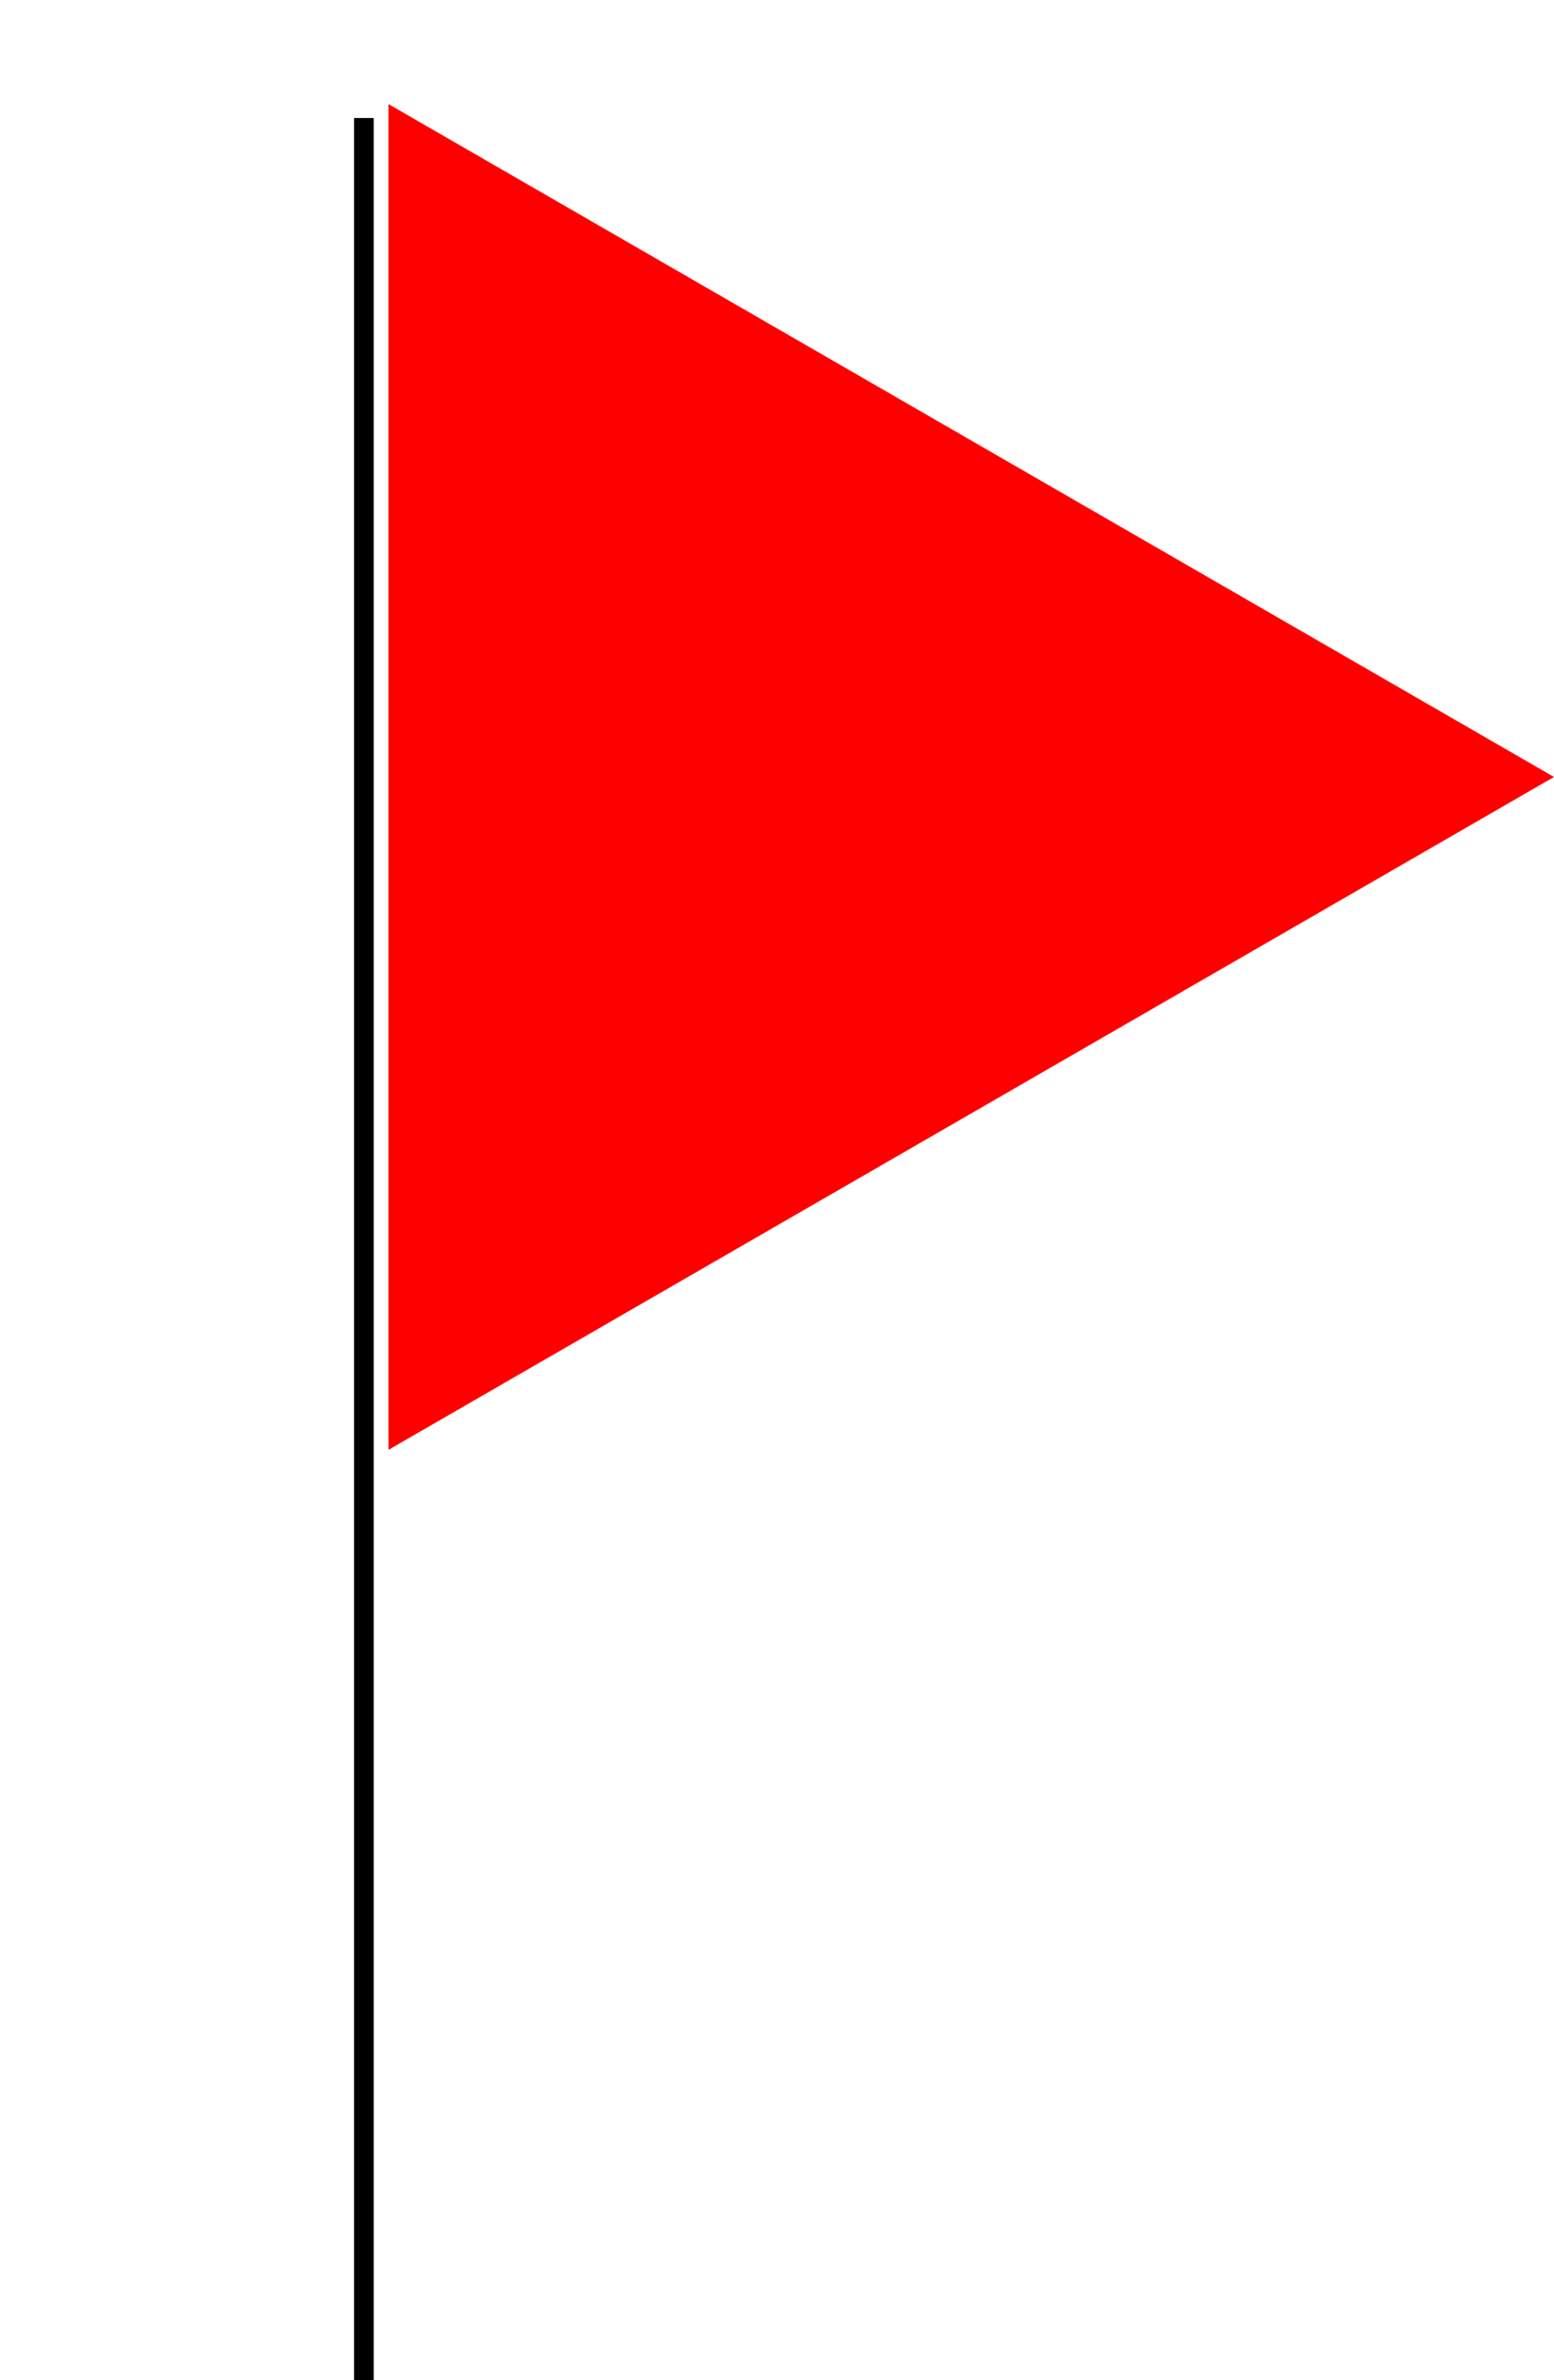 <svg width="79" height="121" viewBox="0 0 79 121" fill="none" xmlns="http://www.w3.org/2000/svg">
<path d="M79 39.5L19.75 73.708V5.292L79 39.5Z" fill="#FF0000"/>
<line x1="18.5" y1="6" x2="18.5" y2="121" stroke="black"/>
</svg>

